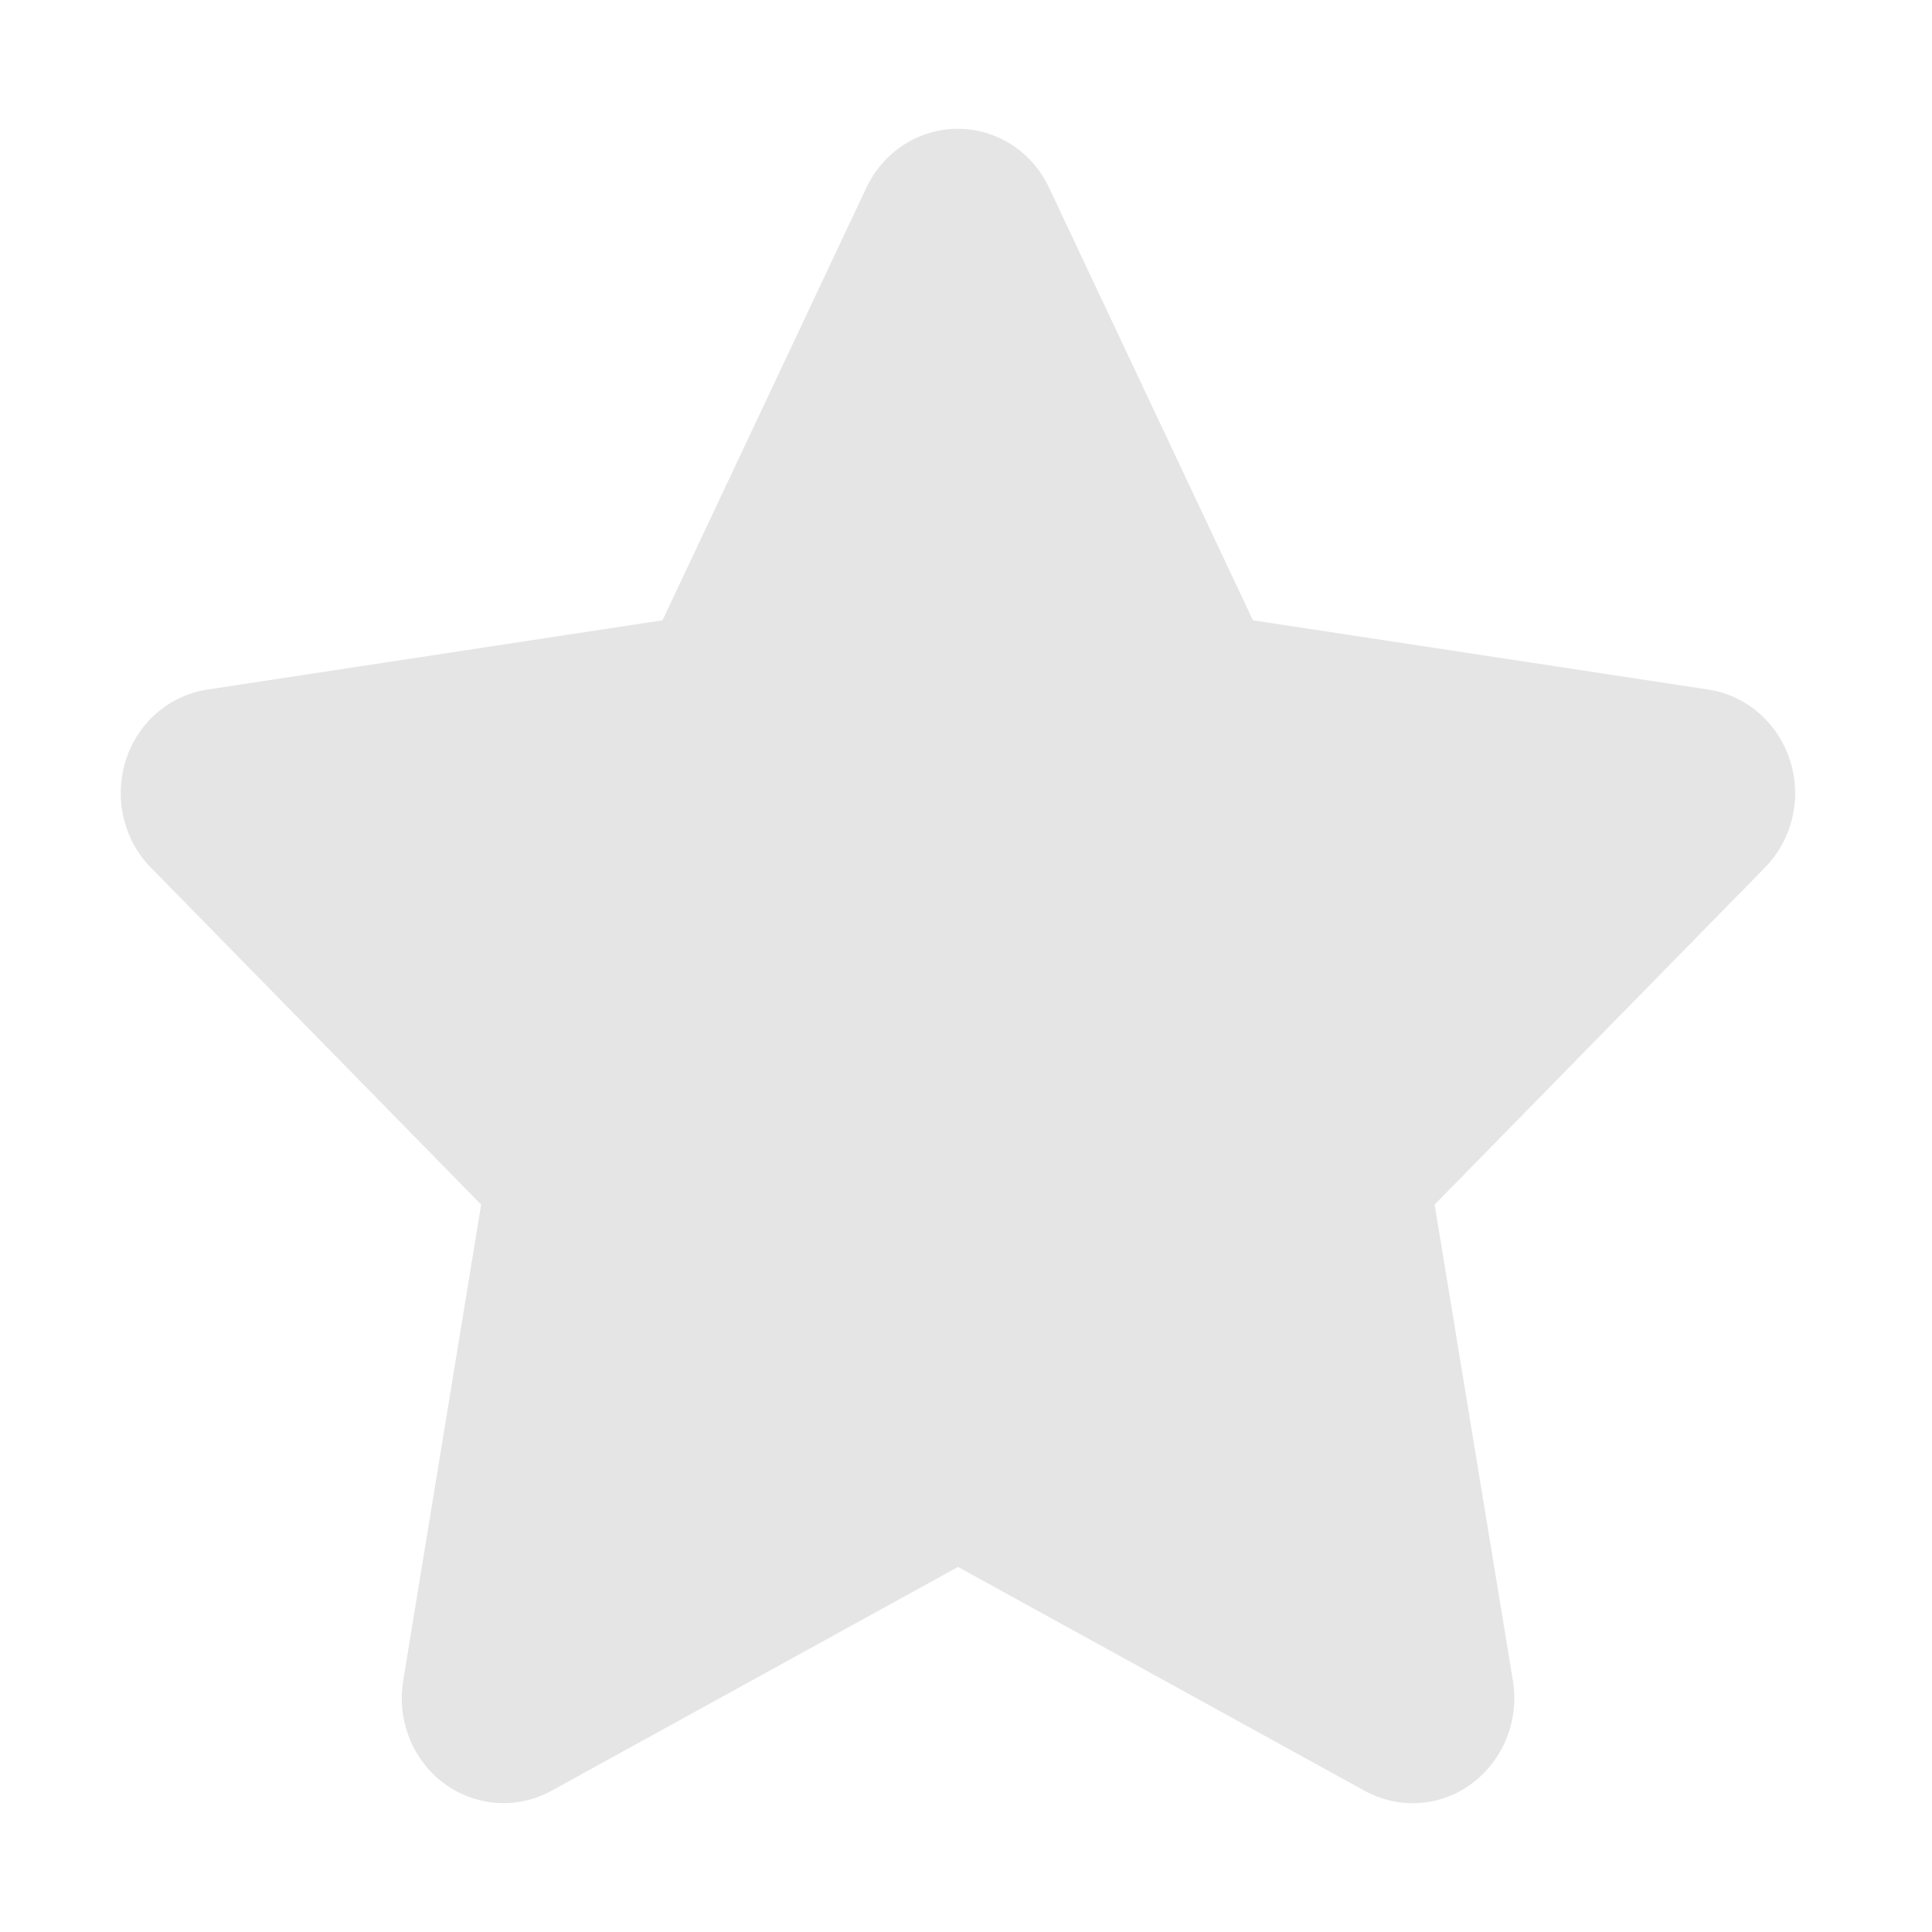 <svg width="48" height="48" viewBox="0 0 48 48" fill="none" xmlns="http://www.w3.org/2000/svg">
<g id="star-solid">
<path id="Vector" d="M26.063 4.662C25.646 3.769 24.763 3.2 23.794 3.2C22.825 3.2 21.951 3.769 21.526 4.662L16.46 15.411L5.147 17.133C4.202 17.279 3.414 17.962 3.123 18.896C2.831 19.83 3.067 20.862 3.745 21.552L11.954 29.928L10.016 41.765C9.858 42.74 10.252 43.731 11.032 44.308C11.812 44.885 12.844 44.958 13.695 44.495L23.802 38.93L33.91 44.495C34.76 44.958 35.792 44.893 36.572 44.308C37.352 43.723 37.746 42.74 37.589 41.765L35.643 29.928L43.852 21.552C44.529 20.862 44.773 19.83 44.474 18.896C44.175 17.962 43.395 17.279 42.449 17.133L31.129 15.411L26.063 4.662Z" fill="#E5E5E5"/>
</g>
</svg>
